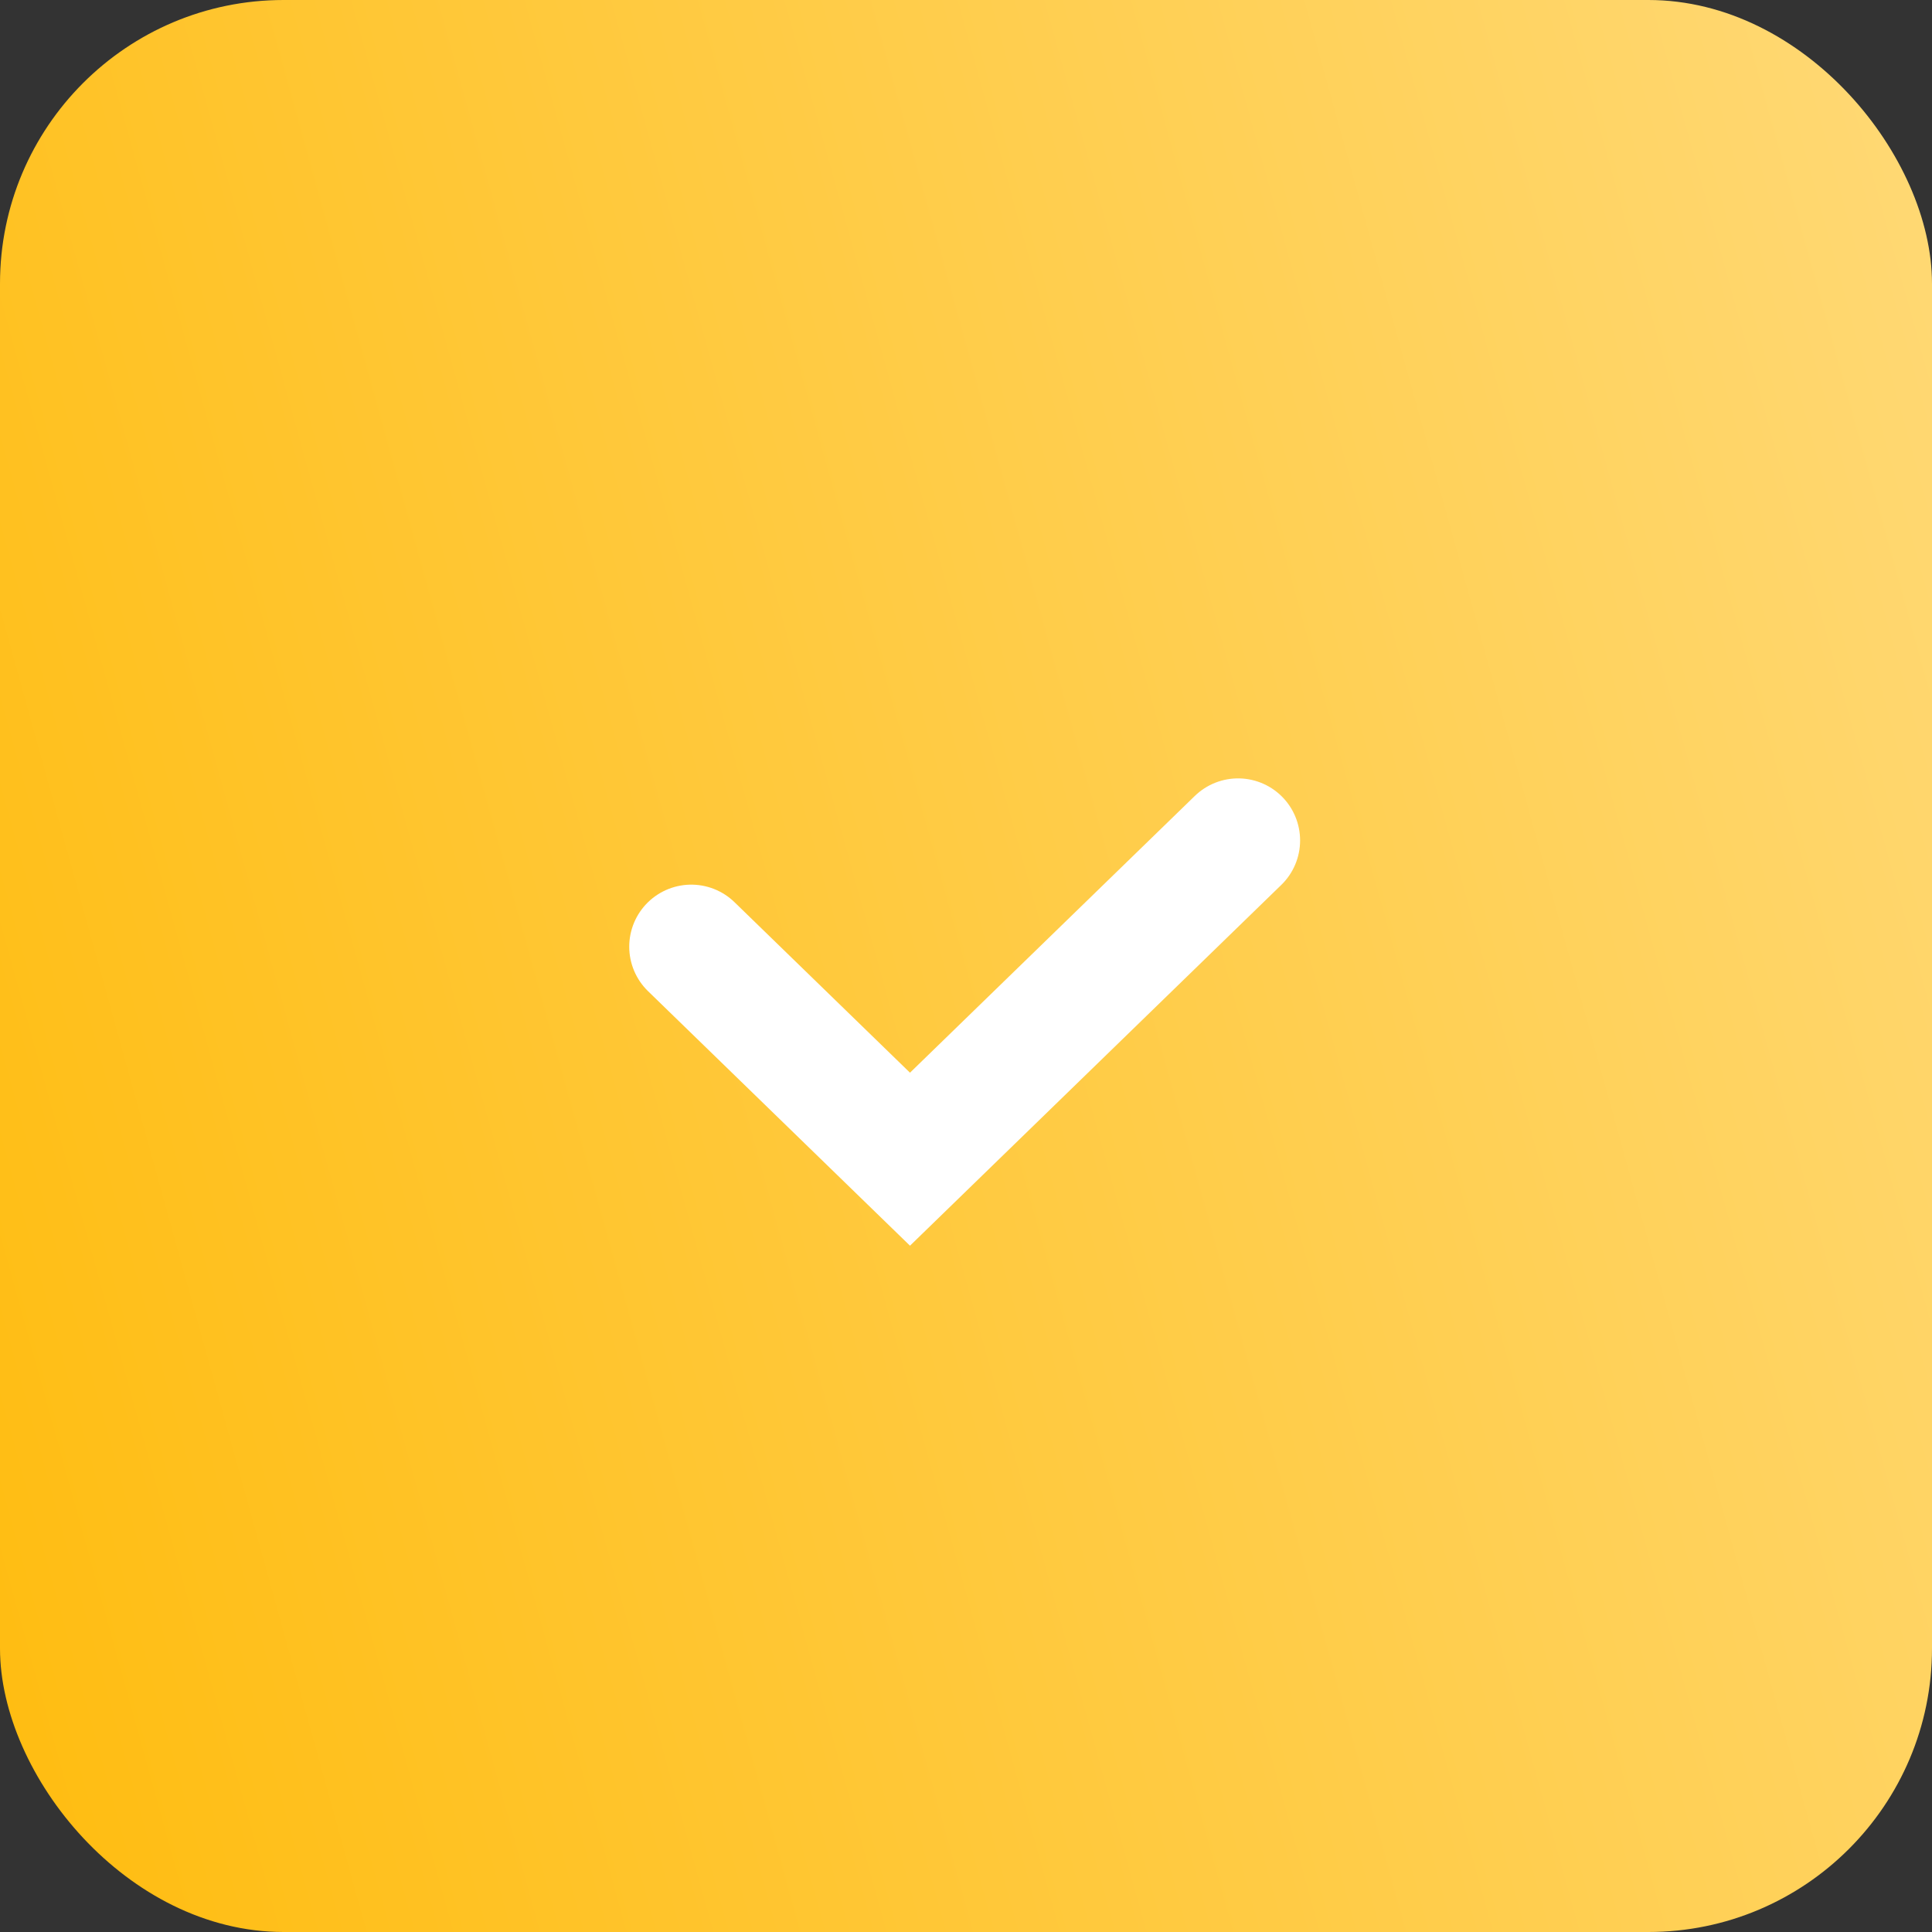 <svg width="109" height="109" viewBox="0 0 109 109" fill="none" xmlns="http://www.w3.org/2000/svg">
<rect x="0" y="0" width="109" height="109" fill="#333333" stroke="none"/>
<rect width="109" height="109" rx="16" fill="url(#paint0_linear_1294_410)"/>
<path d="M39 53.41L51.34 65.4L69.849 47.415" stroke="white" stroke-width="7" stroke-linecap="round"/>
<defs>
<linearGradient id="paint0_linear_1294_410" x1="115.124" y1="-1.65179e-05" x2="-39.2" y2="42.777" gradientUnits="userSpaceOnUse">
<stop stop-color="#FFDA7A"/>
<stop offset="1" stop-color="#FFB800"/>
</linearGradient>
</defs>
</svg>
